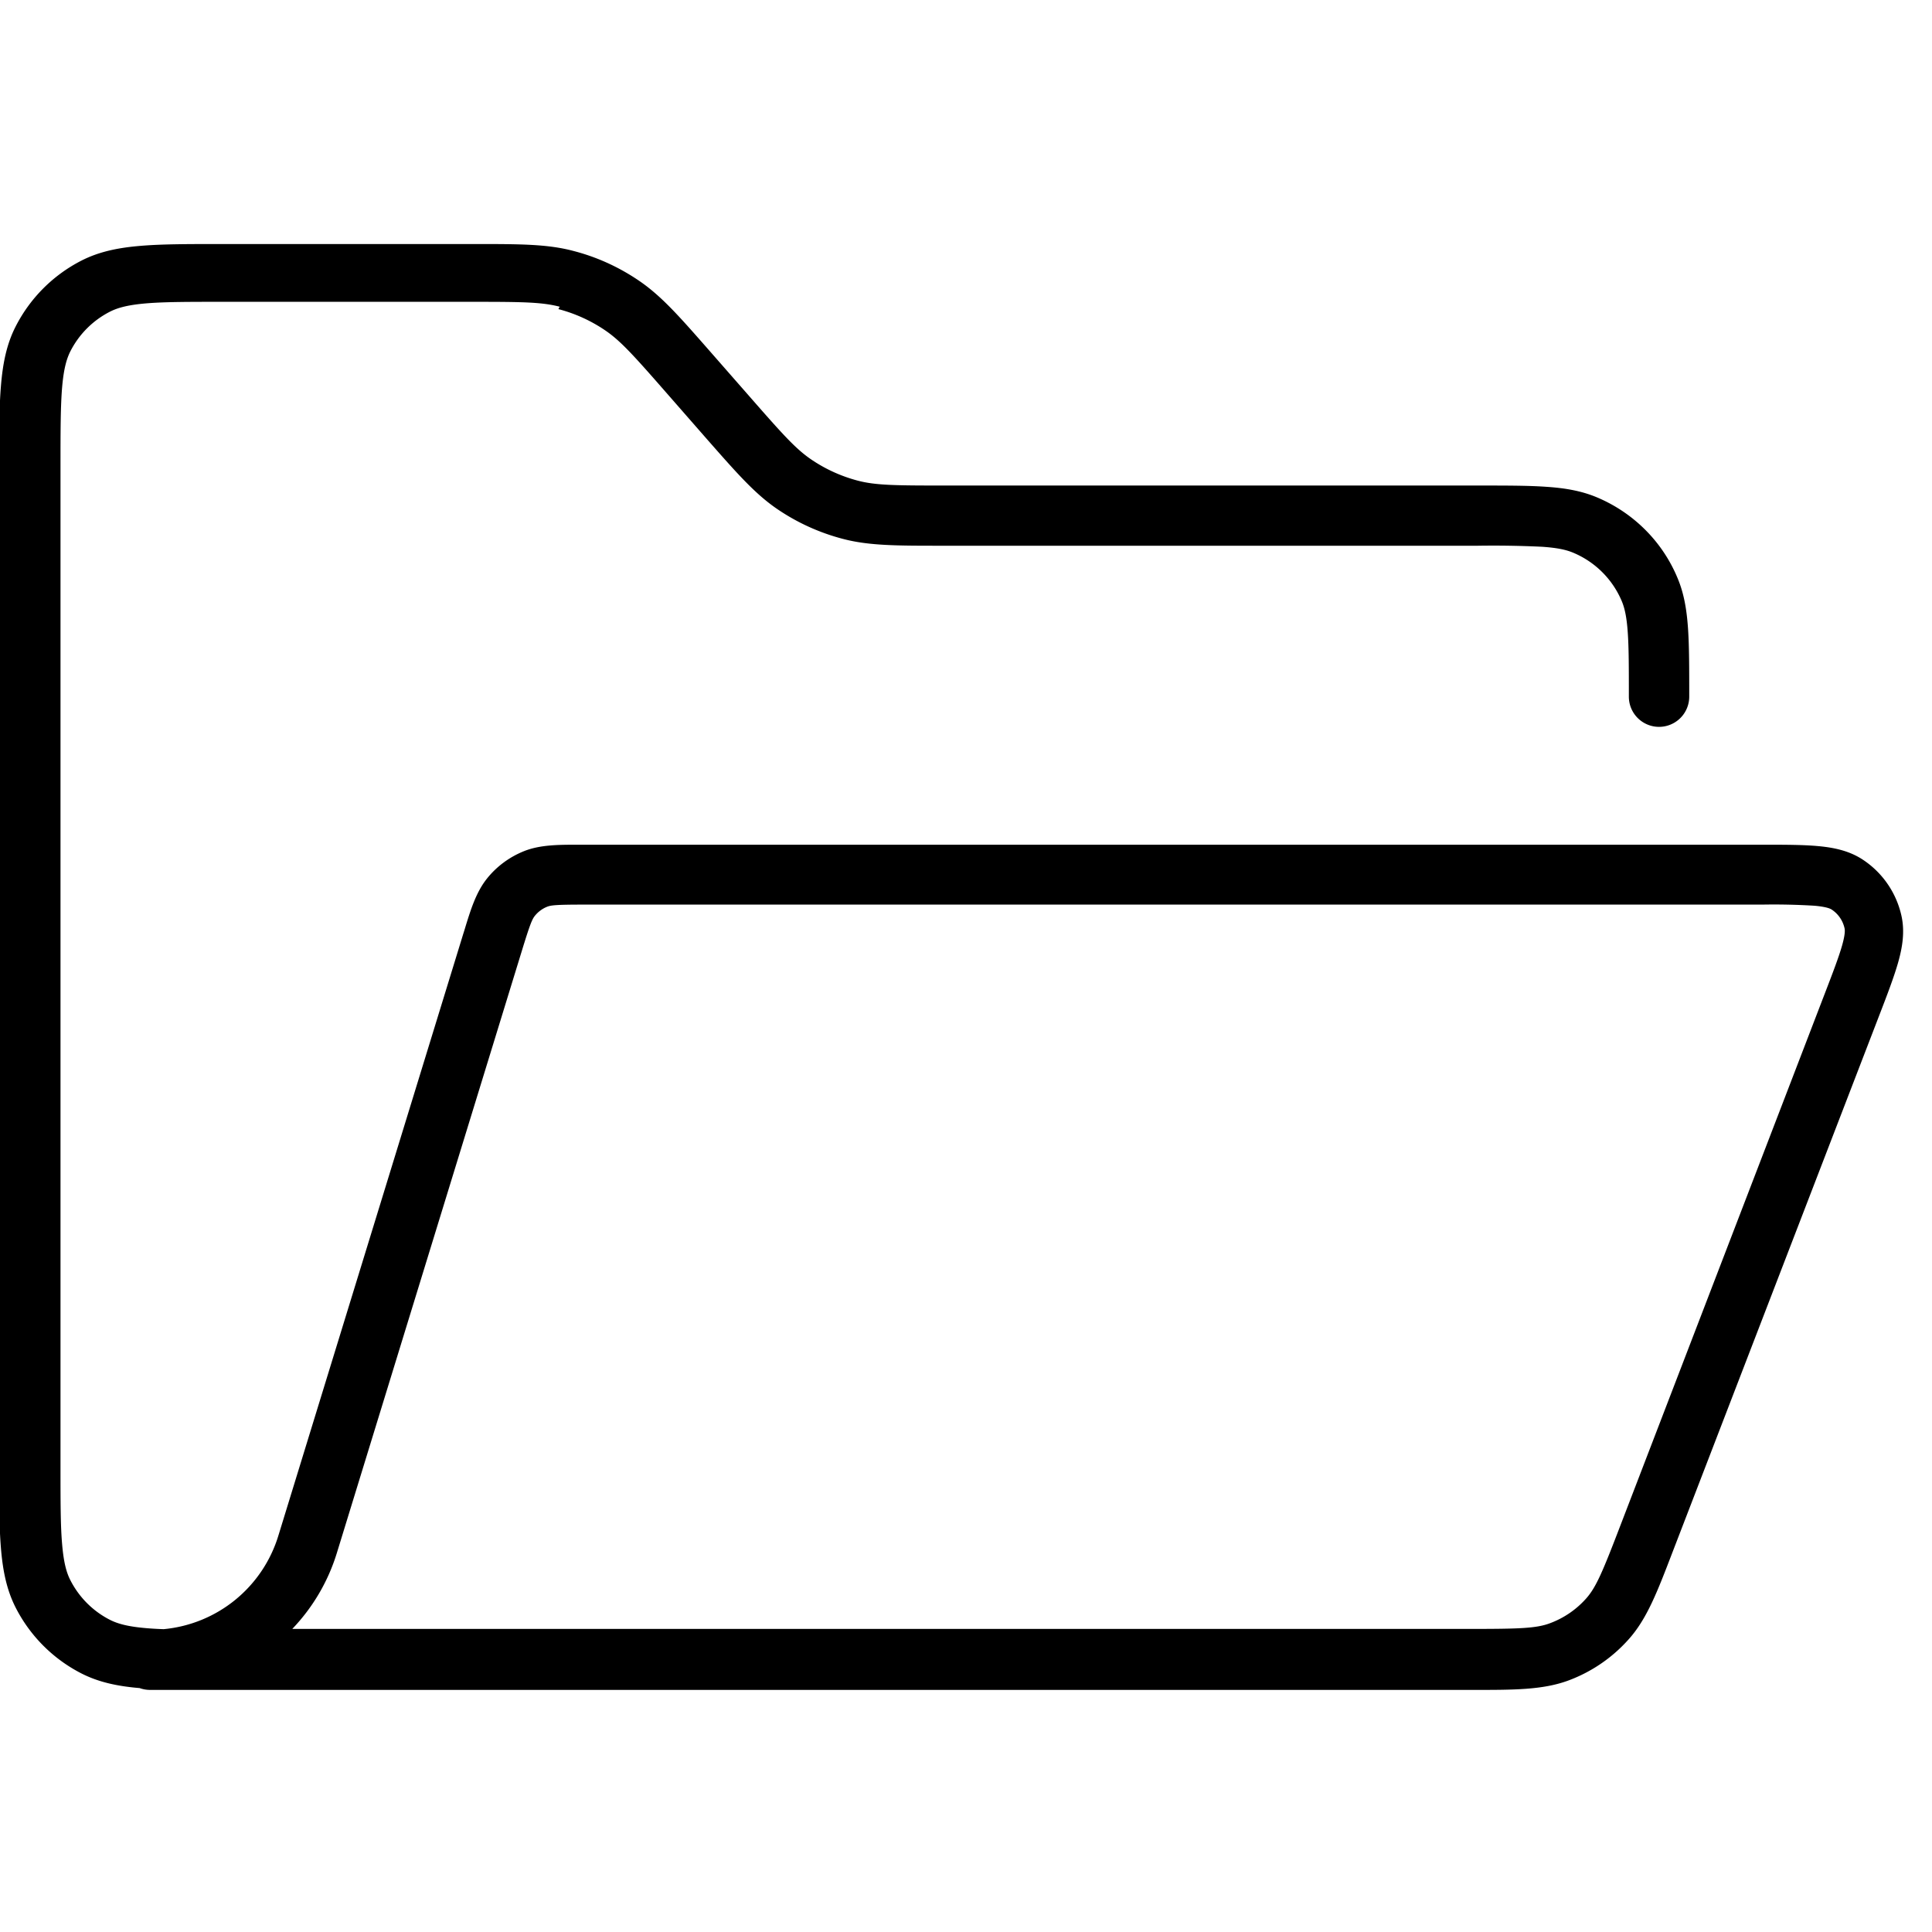 <svg xmlns="http://www.w3.org/2000/svg" width="3em" height="3em" viewBox="0 0 32 32"><path fill="currentColor" fill-rule="evenodd" d="M9.27 5.08c-.296-.077-.621-.081-1.45-.081H3.7c-.568 0-.964 0-1.27.025c-.303.025-.476.071-.608.138a1.5 1.5 0 0 0-.656.656c-.067.132-.113.306-.138.608c-.025.308-.026.705-.026 1.27v16.6c0 .568 0 .964.026 1.27c.025.303.07.476.138.608c.144.282.373.512.656.656c.132.067.306.113.608.138q.128.011.281.016a2.2 2.2 0 0 0 1.9-1.55l3.06-9.96l.022-.07c.102-.335.192-.628.376-.856c.16-.199.37-.353.607-.449c.272-.109.578-.108.928-.108h19.574c.371 0 .683 0 .933.023c.256.023.514.074.742.224c.328.216.558.551.642.935c.058.266.013.525-.057.772c-.069.241-.18.532-.314.879l-3.42 8.88c-.251.654-.424 1.11-.73 1.45a2.5 2.5 0 0 1-.982.675c-.428.162-.912.162-1.61.161H2.485a.5.5 0 0 1-.172-.03c-.357-.03-.672-.094-.963-.242a2.5 2.5 0 0 1-1.09-1.09c-.151-.296-.214-.616-.244-.981c-.03-.354-.03-.791-.03-1.33v-16.6c0-.542 0-.98.03-1.33c.03-.364.092-.685.244-.981a2.5 2.5 0 0 1 1.09-1.09c.296-.151.616-.214.98-.244c.355-.03.792-.03 1.33-.03h4.21c.735 0 1.2 0 1.63.115c.387.1.752.267 1.08.49c.374.253.677.6 1.16 1.15l.679.775c.545.623.762.865 1.02 1.04c.236.16.497.278.772.35c.296.077.62.08 1.45.08h8.84c.45 0 .815 0 1.11.021c.304.02.574.065.828.17c.613.254 1.1.74 1.35 1.35c.106.255.149.524.17.828c.02.296.02.66.02 1.11v.018a.5.5 0 0 1-1 0c0-.473 0-.802-.018-1.06c-.017-.253-.05-.401-.096-.514a1.5 1.5 0 0 0-.812-.812c-.113-.047-.26-.08-.514-.097a17 17 0 0 0-1.06-.017h-8.89c-.734 0-1.2 0-1.63-.114a3.5 3.5 0 0 1-1.08-.49c-.373-.253-.676-.6-1.16-1.15l-.678-.775c-.545-.623-.762-.865-1.02-1.04a2.5 2.5 0 0 0-.772-.35zm-4.44 21.9h19.5c.833 0 1.12-.008 1.35-.097a1.5 1.5 0 0 0 .59-.405c.168-.188.277-.45.576-1.23l3.37-8.77c.144-.374.239-.623.294-.815c.054-.19.048-.26.042-.286a.5.5 0 0 0-.214-.312c-.023-.015-.085-.045-.282-.063a11 11 0 0 0-.866-.019H9.69c-.468 0-.562.009-.629.036a.5.5 0 0 0-.202.15c-.046.057-.082.144-.219.591l-3.06 9.96a3.16 3.16 0 0 1-.739 1.26z" clip-rule="evenodd"/></svg>